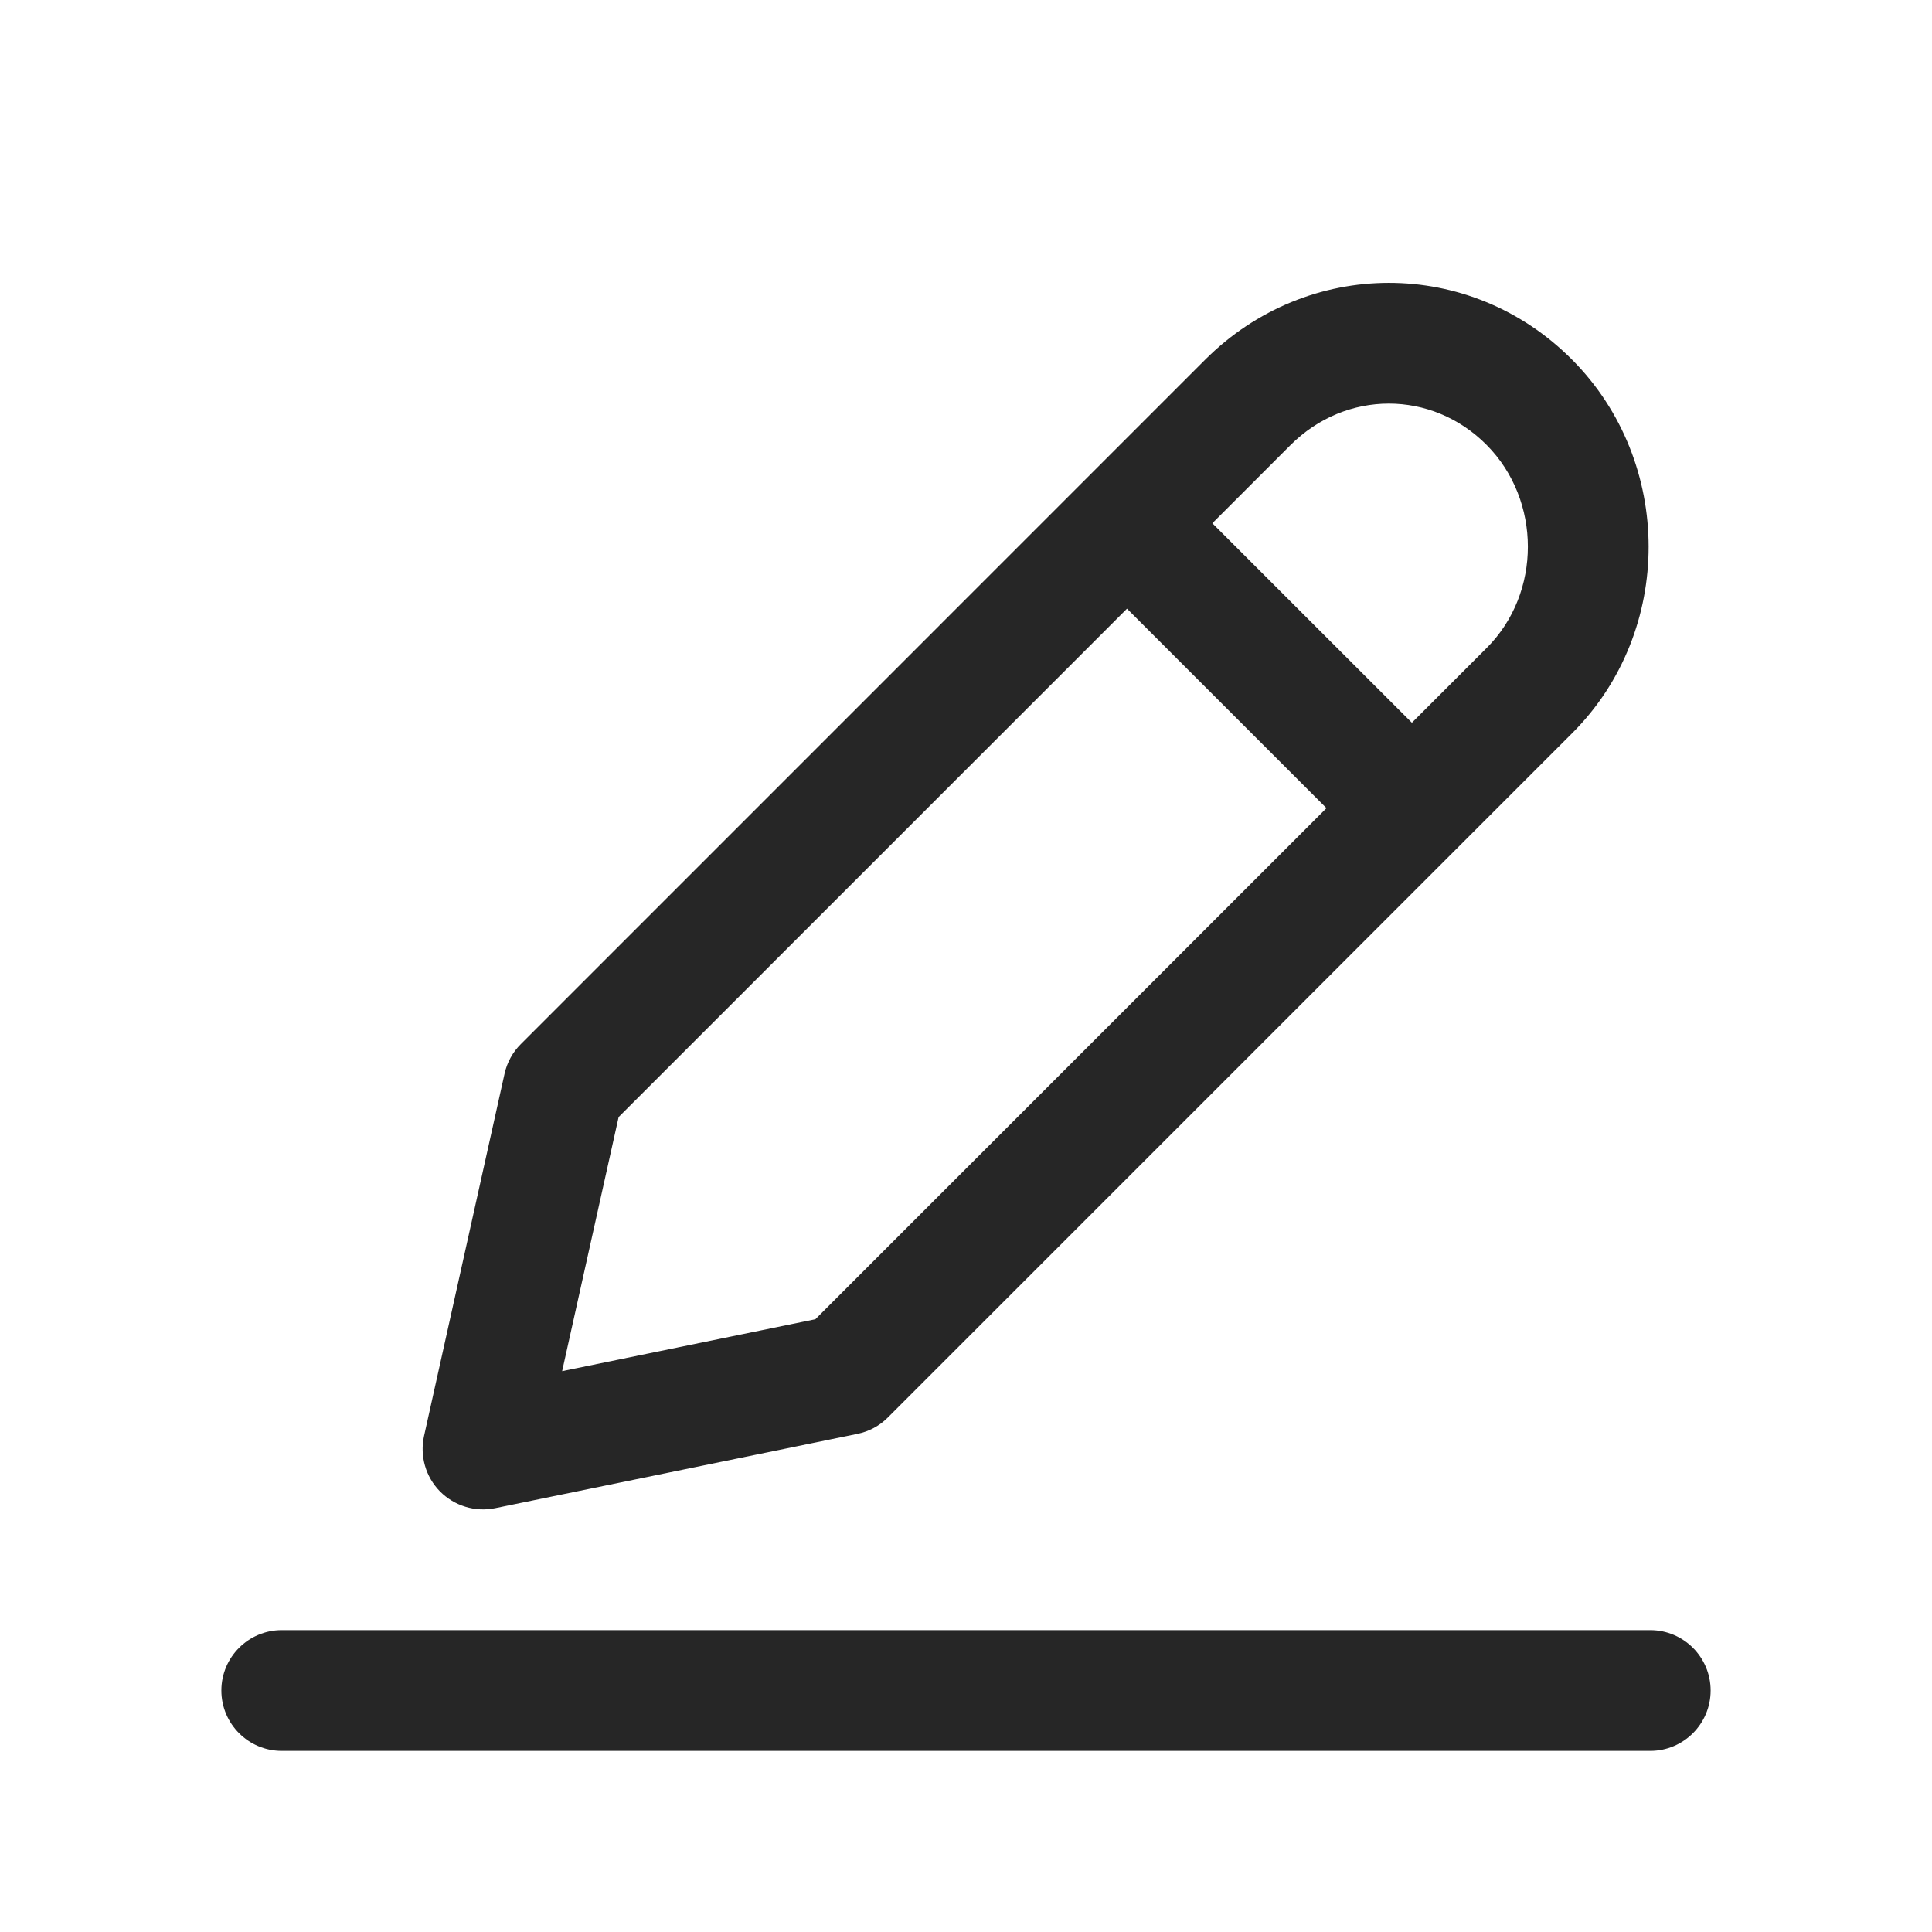 <svg width="24" height="24" viewBox="0 0 24 24" fill="none" xmlns="http://www.w3.org/2000/svg">
<path fill-rule="evenodd" clip-rule="evenodd" d="M14.97 4.469C16.241 3.199 18.261 3.191 19.532 4.471C20.792 5.74 20.8 7.839 19.53 9.108L11.03 17.608C10.927 17.712 10.794 17.783 10.651 17.812L6.151 18.735C5.902 18.786 5.644 18.707 5.465 18.526C5.287 18.345 5.213 18.085 5.268 17.837L6.268 13.337C6.299 13.198 6.369 13.07 6.47 12.97L14.97 4.469ZM18.468 5.528C17.787 4.842 16.719 4.842 16.03 5.53L15.06 6.5L17.539 8.978L18.47 8.047C19.15 7.367 19.15 6.216 18.468 5.528ZM7.685 13.876L14 7.561L16.478 10.039L10.129 16.388L6.983 17.033L7.685 13.876ZM3.5 20.25C3.086 20.25 2.75 20.586 2.75 21C2.75 21.414 3.086 21.75 3.5 21.75H20.5C20.914 21.75 21.25 21.414 21.25 21C21.25 20.586 20.914 20.25 20.5 20.25H3.5Z" fill="#262626"/>
</svg>
